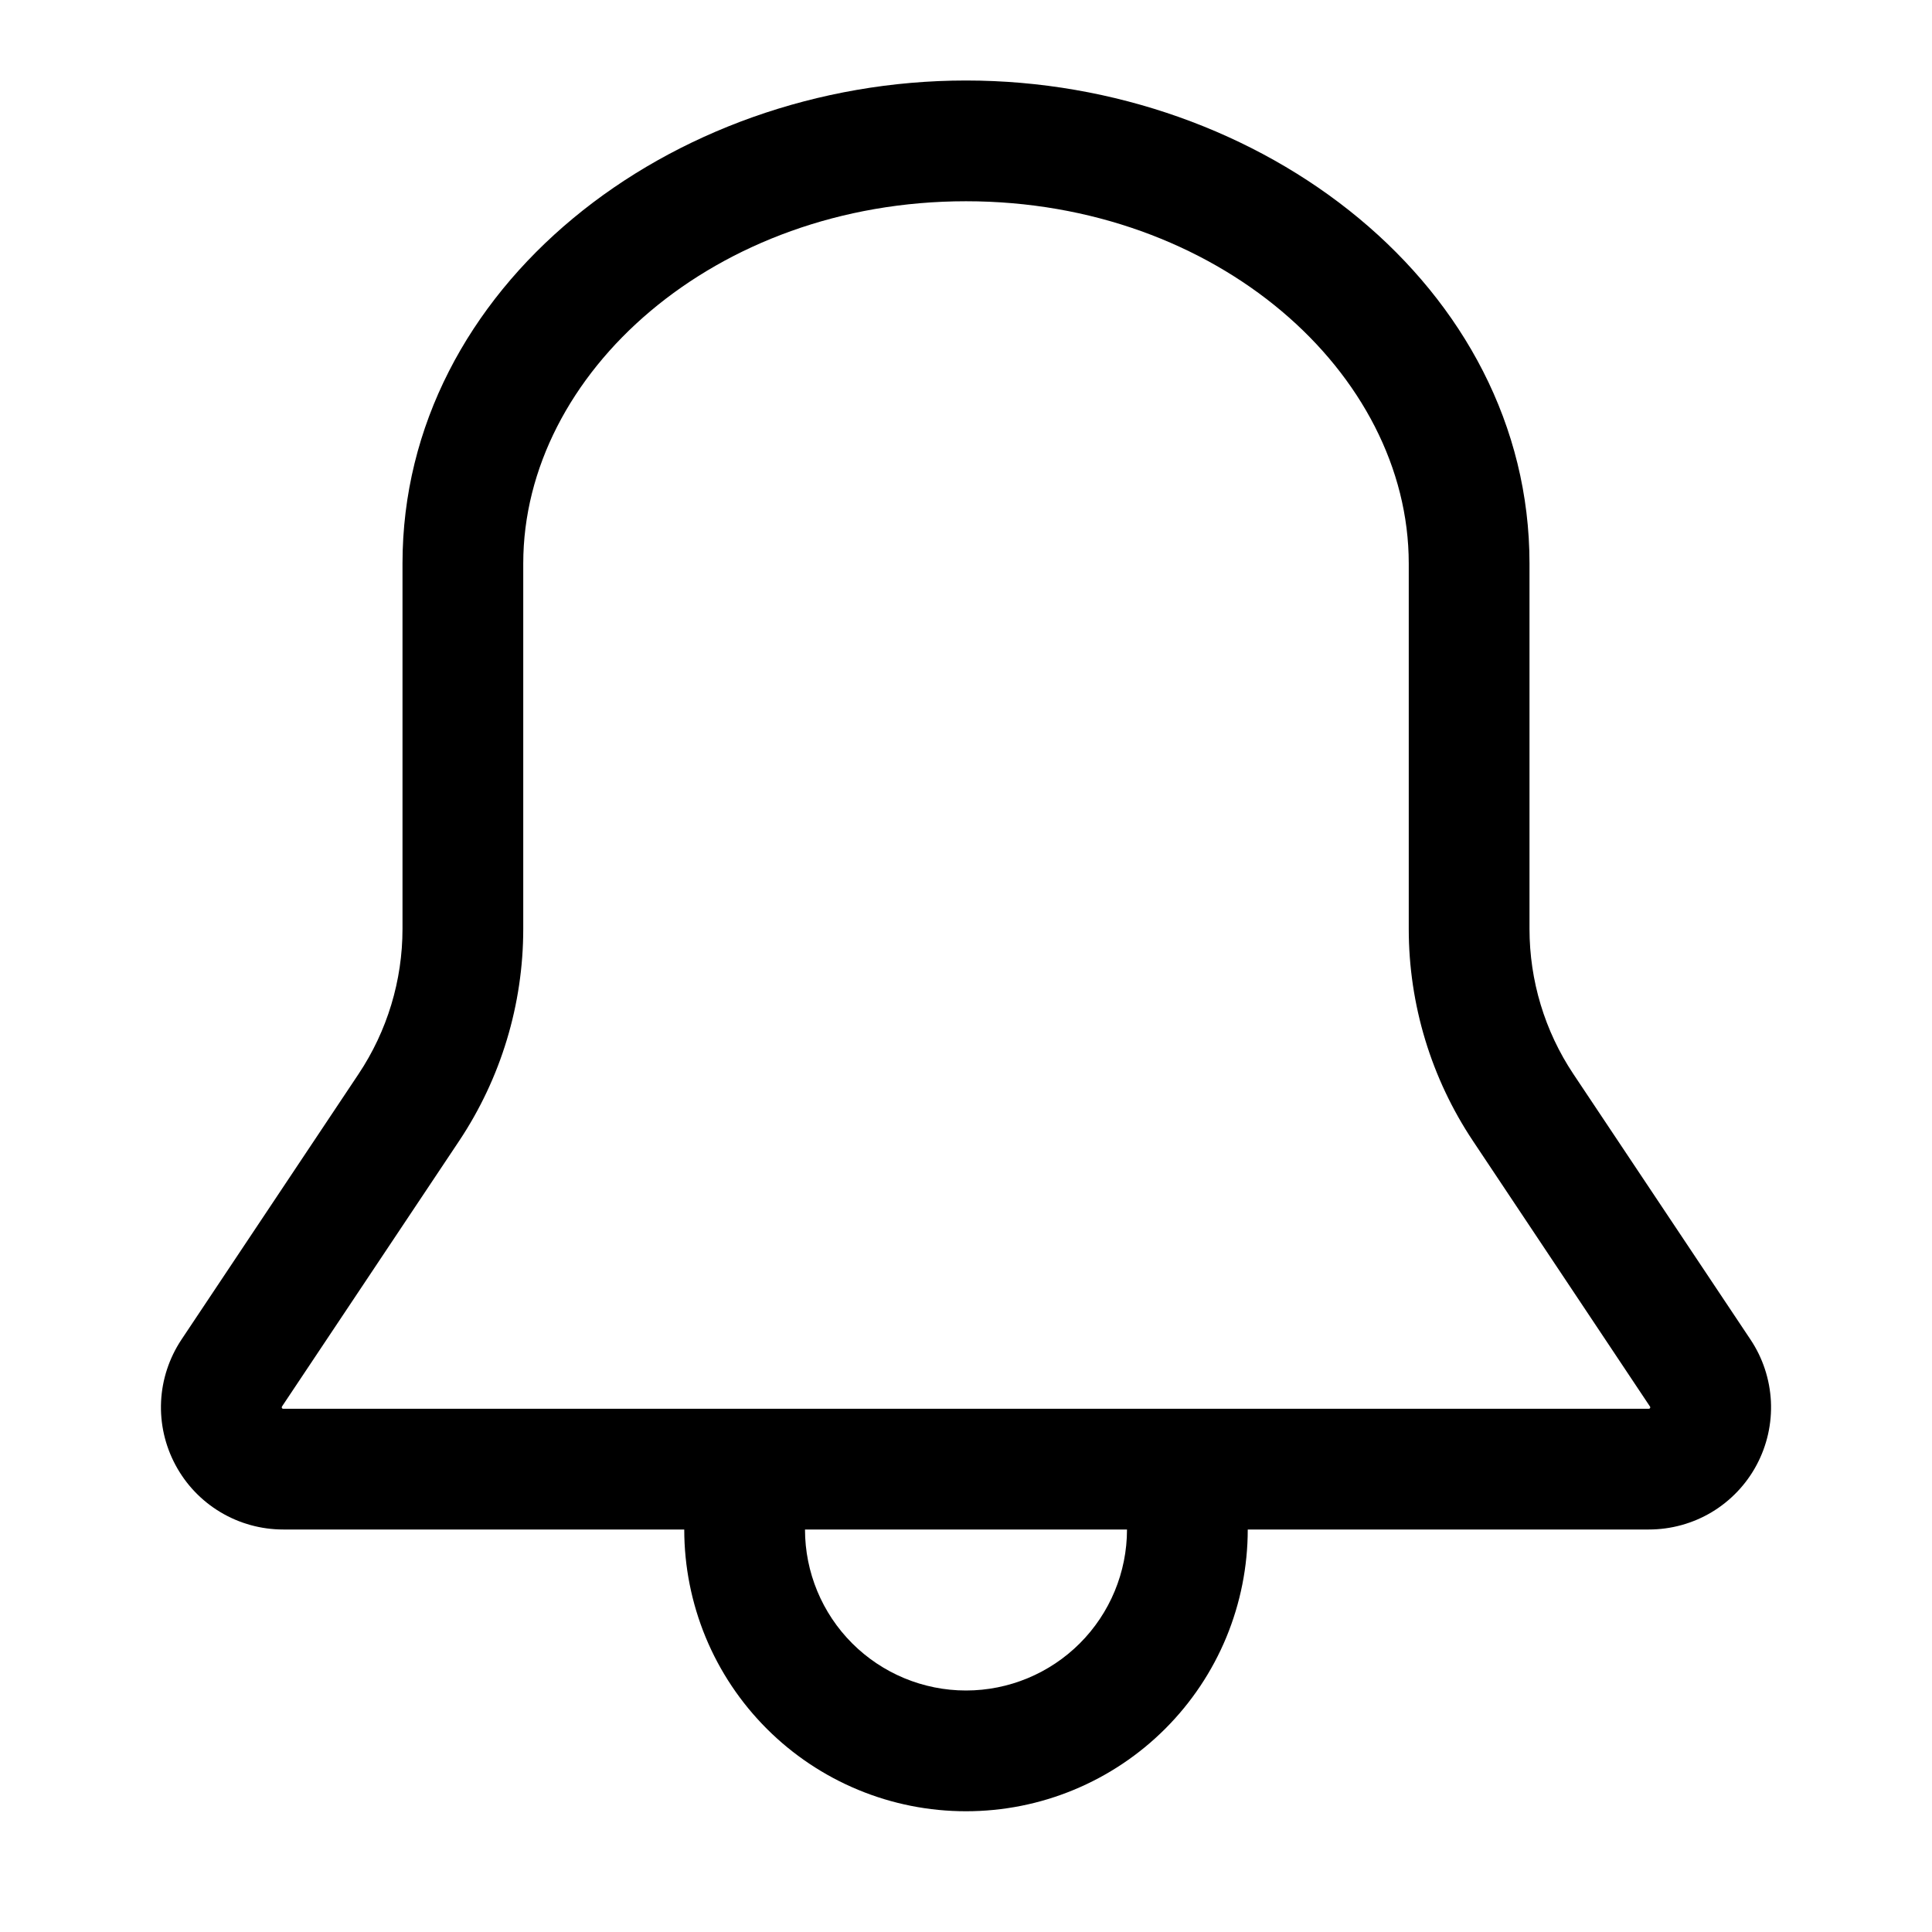 <svg width="24" height="24" viewBox="0 0 24 24" fill="none" xmlns="http://www.w3.org/2000/svg">
<path d="M12 1C15.681 1 19 3.565 19 7V11.539C19 12.181 19.189 12.808 19.545 13.342L21.745 16.64C21.898 16.869 21.985 17.134 21.999 17.409C22.012 17.683 21.951 17.956 21.821 18.199C21.692 18.441 21.498 18.644 21.263 18.785C21.027 18.926 20.757 19 20.482 19H15.5C15.5 19.46 15.409 19.915 15.234 20.339C15.058 20.764 14.8 21.15 14.475 21.475C14.15 21.8 13.764 22.058 13.339 22.234C12.915 22.41 12.46 22.5 12 22.5C11.54 22.5 11.085 22.41 10.661 22.234C10.236 22.058 9.85 21.8 9.525 21.475C9.2 21.15 8.942 20.764 8.766 20.339C8.591 19.915 8.5 19.46 8.5 19H3.519C3.244 19 2.975 18.926 2.739 18.785C2.503 18.644 2.31 18.442 2.18 18.199C2.05 17.957 1.988 17.684 2.001 17.41C2.014 17.136 2.102 16.87 2.254 16.641L4.454 13.342C4.81 12.808 5 12.181 5 11.539V7C5 3.565 8.318 1 12 1ZM6.5 7V11.539C6.5 12.477 6.223 13.394 5.703 14.174L3.503 17.472L3.5 17.482L3.501 17.489L3.505 17.495L3.511 17.499L3.518 17.5H20.482L20.489 17.499L20.495 17.495L20.499 17.489L20.5 17.483C20.5 17.479 20.499 17.476 20.497 17.473L18.298 14.174C17.778 13.394 17.5 12.477 17.5 11.539V7C17.5 4.636 15.117 2.5 12 2.5C8.883 2.5 6.5 4.636 6.5 7ZM14 19H10C10 19.53 10.211 20.039 10.586 20.414C10.961 20.789 11.47 21 12 21C12.53 21 13.039 20.789 13.414 20.414C13.789 20.039 14 19.53 14 19Z" fill="black"/>
</svg>
